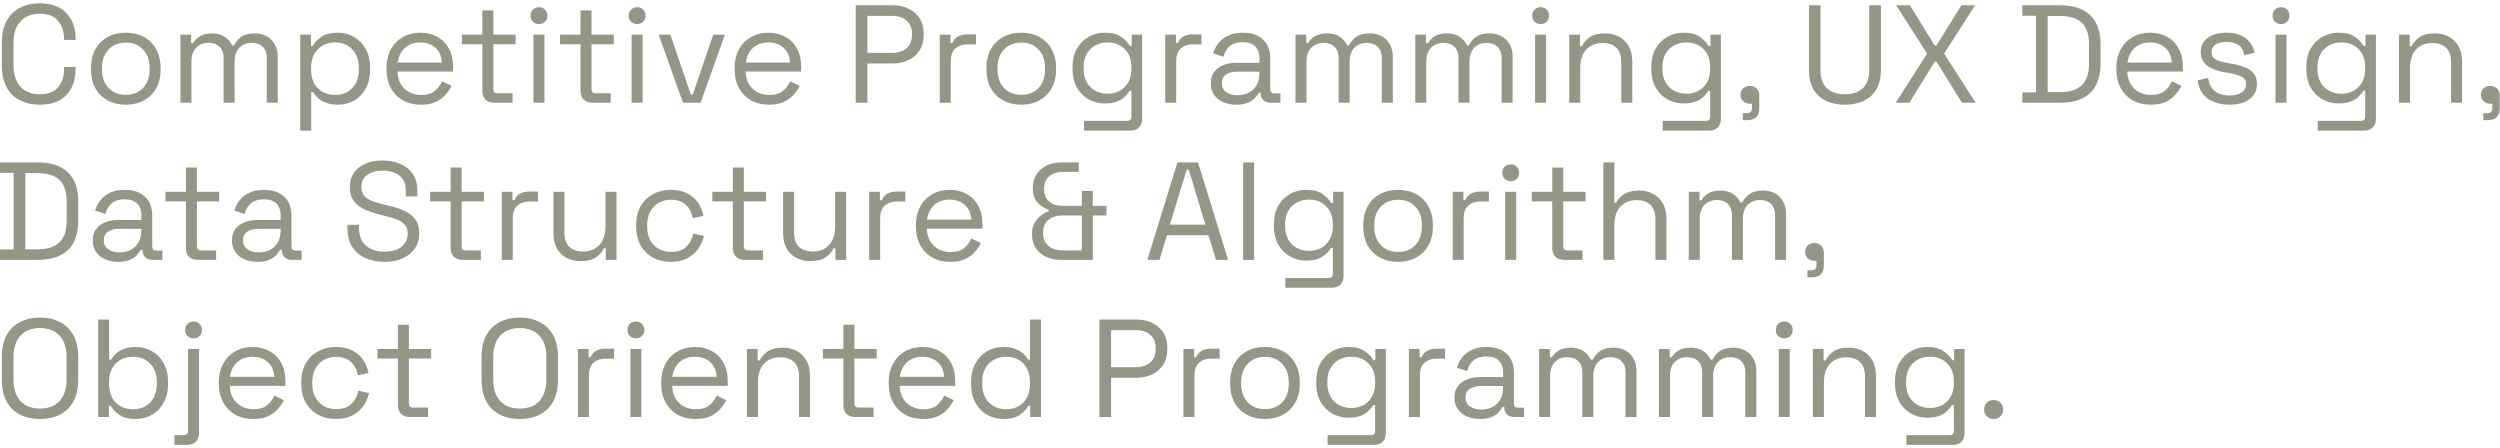 <svg width="525" height="94" viewBox="0 0 525 94" fill="none" xmlns="http://www.w3.org/2000/svg">
<path d="M8.363 21.985C5.926 21.985 3.987 21.283 2.544 19.88C1.101 18.457 0.38 16.39 0.38 13.681V9.002C0.38 6.292 1.101 4.236 2.544 2.832C3.987 1.409 5.926 0.697 8.363 0.697C10.78 0.697 12.632 1.37 13.919 2.715C15.225 4.06 15.878 5.902 15.878 8.242V8.388H13.451V8.154C13.451 6.614 13.032 5.356 12.194 4.382C11.375 3.388 10.098 2.89 8.363 2.89C6.628 2.89 5.273 3.426 4.299 4.499C3.324 5.551 2.836 7.033 2.836 8.943V13.739C2.836 15.649 3.324 17.141 4.299 18.213C5.273 19.266 6.628 19.792 8.363 19.792C10.098 19.792 11.375 19.305 12.194 18.33C13.032 17.336 13.451 16.069 13.451 14.529V14.061H15.878V14.441C15.878 16.78 15.225 18.622 13.919 19.968C12.632 21.313 10.78 21.985 8.363 21.985Z" fill="#949686"/>
<path d="M26.423 21.985C24.98 21.985 23.703 21.683 22.592 21.079C21.5 20.474 20.643 19.626 20.019 18.535C19.415 17.424 19.112 16.117 19.112 14.616V14.236C19.112 12.755 19.415 11.458 20.019 10.347C20.643 9.236 21.5 8.378 22.592 7.774C23.703 7.169 24.98 6.867 26.423 6.867C27.865 6.867 29.133 7.169 30.224 7.774C31.335 8.378 32.193 9.236 32.797 10.347C33.421 11.458 33.733 12.755 33.733 14.236V14.616C33.733 16.117 33.421 17.424 32.797 18.535C32.193 19.626 31.335 20.474 30.224 21.079C29.133 21.683 27.865 21.985 26.423 21.985ZM26.423 19.909C27.943 19.909 29.152 19.431 30.049 18.476C30.965 17.502 31.423 16.195 31.423 14.558V14.295C31.423 12.657 30.965 11.361 30.049 10.405C29.152 9.431 27.943 8.943 26.423 8.943C24.922 8.943 23.713 9.431 22.797 10.405C21.881 11.361 21.422 12.657 21.422 14.295V14.558C21.422 16.195 21.881 17.502 22.797 18.476C23.713 19.431 24.922 19.909 26.423 19.909Z" fill="#949686"/>
<path d="M37.89 21.576V7.277H40.142V9.06H40.551C40.824 8.554 41.273 8.086 41.896 7.657C42.52 7.228 43.398 7.013 44.528 7.013C45.639 7.013 46.536 7.257 47.218 7.745C47.92 8.232 48.427 8.826 48.739 9.528H49.148C49.48 8.826 49.977 8.232 50.64 7.745C51.322 7.257 52.267 7.013 53.476 7.013C54.431 7.013 55.27 7.208 55.991 7.598C56.712 7.988 57.278 8.554 57.687 9.294C58.116 10.016 58.33 10.883 58.33 11.897V21.576H56.02V12.101C56.02 11.146 55.737 10.396 55.172 9.85C54.626 9.285 53.856 9.002 52.862 9.002C51.809 9.002 50.942 9.343 50.26 10.025C49.597 10.708 49.265 11.692 49.265 12.979V21.576H46.955V12.101C46.955 11.146 46.673 10.396 46.107 9.85C45.561 9.285 44.791 9.002 43.797 9.002C42.745 9.002 41.877 9.343 41.195 10.025C40.532 10.708 40.2 11.692 40.2 12.979V21.576H37.89Z" fill="#949686"/>
<path d="M63.048 27.424V7.277H65.3V9.645H65.709C66.08 8.924 66.674 8.281 67.493 7.715C68.331 7.15 69.491 6.867 70.973 6.867C72.201 6.867 73.322 7.169 74.336 7.774C75.369 8.359 76.188 9.197 76.792 10.289C77.416 11.38 77.728 12.696 77.728 14.236V14.616C77.728 16.137 77.426 17.453 76.821 18.564C76.217 19.675 75.398 20.523 74.365 21.108C73.351 21.693 72.221 21.985 70.973 21.985C69.979 21.985 69.131 21.849 68.429 21.576C67.747 21.322 67.191 20.991 66.762 20.582C66.333 20.172 66.002 19.753 65.768 19.324H65.359V27.424H63.048ZM70.359 19.938C71.84 19.938 73.039 19.47 73.956 18.535C74.891 17.579 75.359 16.254 75.359 14.558V14.295C75.359 12.599 74.891 11.283 73.956 10.347C73.039 9.392 71.84 8.914 70.359 8.914C68.897 8.914 67.688 9.392 66.733 10.347C65.797 11.283 65.329 12.599 65.329 14.295V14.558C65.329 16.254 65.797 17.579 66.733 18.535C67.688 19.47 68.897 19.938 70.359 19.938Z" fill="#949686"/>
<path d="M88.417 21.985C86.975 21.985 85.707 21.683 84.616 21.079C83.524 20.455 82.676 19.587 82.072 18.476C81.467 17.365 81.165 16.078 81.165 14.616V14.265C81.165 12.784 81.467 11.487 82.072 10.376C82.676 9.265 83.514 8.407 84.587 7.803C85.659 7.179 86.887 6.867 88.271 6.867C89.616 6.867 90.805 7.16 91.838 7.745C92.872 8.31 93.681 9.129 94.266 10.201C94.85 11.273 95.143 12.53 95.143 13.973V15.026H83.475C83.534 16.566 84.031 17.774 84.967 18.652C85.902 19.509 87.072 19.938 88.476 19.938C89.704 19.938 90.649 19.656 91.312 19.09C91.975 18.525 92.482 17.852 92.833 17.073L94.821 18.038C94.529 18.642 94.119 19.246 93.593 19.851C93.086 20.455 92.413 20.962 91.575 21.371C90.757 21.78 89.704 21.985 88.417 21.985ZM83.505 13.125H92.803C92.725 11.799 92.267 10.766 91.429 10.025C90.61 9.285 89.558 8.914 88.271 8.914C86.965 8.914 85.893 9.285 85.054 10.025C84.216 10.766 83.7 11.799 83.505 13.125Z" fill="#949686"/>
<path d="M103.836 21.576C103.017 21.576 102.384 21.352 101.935 20.903C101.506 20.455 101.292 19.841 101.292 19.061V9.294H96.993V7.277H101.292V2.189H103.602V7.277H108.281V9.294H103.602V18.71C103.602 19.295 103.885 19.587 104.45 19.587H107.637V21.576H103.836Z" fill="#949686"/>
<path d="M112.023 21.576V7.277H114.333V21.576H112.023ZM113.192 5.054C112.685 5.054 112.256 4.889 111.906 4.557C111.574 4.226 111.408 3.807 111.408 3.3C111.408 2.773 111.574 2.345 111.906 2.013C112.256 1.682 112.685 1.516 113.192 1.516C113.699 1.516 114.118 1.682 114.45 2.013C114.781 2.345 114.947 2.773 114.947 3.3C114.947 3.807 114.781 4.226 114.45 4.557C114.118 4.889 113.699 5.054 113.192 5.054Z" fill="#949686"/>
<path d="M124.454 21.576C123.635 21.576 123.001 21.352 122.553 20.903C122.124 20.455 121.91 19.841 121.91 19.061V9.294H117.611V7.277H121.91V2.189H124.22V7.277H128.898V9.294H124.22V18.71C124.22 19.295 124.502 19.587 125.068 19.587H128.255V21.576H124.454Z" fill="#949686"/>
<path d="M132.64 21.576V7.277H134.95V21.576H132.64ZM133.81 5.054C133.303 5.054 132.874 4.889 132.523 4.557C132.192 4.226 132.026 3.807 132.026 3.3C132.026 2.773 132.192 2.345 132.523 2.013C132.874 1.682 133.303 1.516 133.81 1.516C134.317 1.516 134.736 1.682 135.067 2.013C135.399 2.345 135.564 2.773 135.564 3.3C135.564 3.807 135.399 4.226 135.067 4.557C134.736 4.889 134.317 5.054 133.81 5.054Z" fill="#949686"/>
<path d="M143.434 21.576L138.316 7.277H140.773L145.071 19.851H145.481L149.779 7.277H152.236L147.118 21.576H143.434Z" fill="#949686"/>
<path d="M161.521 21.985C160.079 21.985 158.812 21.683 157.72 21.079C156.628 20.455 155.78 19.587 155.176 18.476C154.572 17.365 154.269 16.078 154.269 14.616V14.265C154.269 12.784 154.572 11.487 155.176 10.376C155.78 9.265 156.618 8.407 157.691 7.803C158.763 7.179 159.991 6.867 161.375 6.867C162.72 6.867 163.909 7.16 164.943 7.745C165.976 8.31 166.785 9.129 167.37 10.201C167.954 11.273 168.247 12.53 168.247 13.973V15.026H156.579C156.638 16.566 157.135 17.774 158.071 18.652C159.007 19.509 160.176 19.938 161.58 19.938C162.808 19.938 163.753 19.656 164.416 19.09C165.079 18.525 165.586 17.852 165.937 17.073L167.925 18.038C167.633 18.642 167.223 19.246 166.697 19.851C166.19 20.455 165.518 20.962 164.679 21.371C163.861 21.78 162.808 21.985 161.521 21.985ZM156.609 13.125H165.908C165.83 11.799 165.371 10.766 164.533 10.025C163.714 9.285 162.662 8.914 161.375 8.914C160.069 8.914 158.997 9.285 158.159 10.025C157.32 10.766 156.804 11.799 156.609 13.125Z" fill="#949686"/>
<path d="M179.699 21.576V1.107H187.536C188.764 1.107 189.856 1.35 190.811 1.838C191.785 2.306 192.555 2.978 193.121 3.855C193.686 4.733 193.969 5.795 193.969 7.043V7.423C193.969 8.651 193.676 9.713 193.092 10.61C192.526 11.487 191.756 12.16 190.781 12.628C189.807 13.096 188.725 13.33 187.536 13.33H182.155V21.576H179.699ZM182.155 11.107H187.272C188.579 11.107 189.612 10.786 190.372 10.142C191.132 9.48 191.513 8.554 191.513 7.364V7.072C191.513 5.883 191.132 4.967 190.372 4.323C189.631 3.66 188.598 3.329 187.272 3.329H182.155V11.107Z" fill="#949686"/>
<path d="M197.349 21.576V7.277H199.6V9.031H200.01C200.263 8.407 200.653 7.949 201.179 7.657C201.706 7.364 202.398 7.218 203.256 7.218H204.952V9.324H203.109C202.076 9.324 201.238 9.616 200.595 10.201C199.971 10.766 199.659 11.653 199.659 12.862V21.576H197.349Z" fill="#949686"/>
<path d="M214.466 21.985C213.024 21.985 211.747 21.683 210.635 21.079C209.544 20.474 208.686 19.626 208.062 18.535C207.458 17.424 207.156 16.117 207.156 14.616V14.236C207.156 12.755 207.458 11.458 208.062 10.347C208.686 9.236 209.544 8.378 210.635 7.774C211.747 7.169 213.024 6.867 214.466 6.867C215.909 6.867 217.176 7.169 218.268 7.774C219.379 8.378 220.236 9.236 220.841 10.347C221.465 11.458 221.777 12.755 221.777 14.236V14.616C221.777 16.117 221.465 17.424 220.841 18.535C220.236 19.626 219.379 20.474 218.268 21.079C217.176 21.683 215.909 21.985 214.466 21.985ZM214.466 19.909C215.987 19.909 217.195 19.431 218.092 18.476C219.008 17.502 219.466 16.195 219.466 14.558V14.295C219.466 12.657 219.008 11.361 218.092 10.405C217.195 9.431 215.987 8.943 214.466 8.943C212.965 8.943 211.756 9.431 210.84 10.405C209.924 11.361 209.466 12.657 209.466 14.295V14.558C209.466 16.195 209.924 17.502 210.84 18.476C211.756 19.431 212.965 19.909 214.466 19.909Z" fill="#949686"/>
<path d="M225.232 14.499V14.09C225.232 12.589 225.534 11.302 226.138 10.23C226.743 9.158 227.561 8.329 228.595 7.745C229.628 7.16 230.758 6.867 231.987 6.867C233.488 6.867 234.638 7.16 235.437 7.745C236.256 8.31 236.86 8.943 237.25 9.645H237.66V7.277H239.853V24.909C239.853 25.689 239.638 26.303 239.209 26.752C238.78 27.2 238.157 27.424 237.338 27.424H227.63V25.377H236.724C237.309 25.377 237.601 25.085 237.601 24.5V19.061H237.192C236.958 19.49 236.626 19.909 236.197 20.318C235.769 20.728 235.213 21.069 234.531 21.342C233.848 21.595 233 21.722 231.987 21.722C230.758 21.722 229.628 21.43 228.595 20.845C227.561 20.26 226.743 19.431 226.138 18.359C225.534 17.267 225.232 15.981 225.232 14.499ZM232.601 19.675C234.082 19.675 235.281 19.207 236.197 18.271C237.133 17.336 237.601 16.049 237.601 14.412V14.178C237.601 12.521 237.133 11.234 236.197 10.318C235.281 9.382 234.082 8.914 232.601 8.914C231.139 8.914 229.93 9.382 228.975 10.318C228.039 11.234 227.571 12.521 227.571 14.178V14.412C227.571 16.049 228.039 17.336 228.975 18.271C229.93 19.207 231.139 19.675 232.601 19.675Z" fill="#949686"/>
<path d="M244.695 21.576V7.277H246.947V9.031H247.356C247.61 8.407 247.999 7.949 248.526 7.657C249.052 7.364 249.744 7.218 250.602 7.218H252.298V9.324H250.456C249.423 9.324 248.584 9.616 247.941 10.201C247.317 10.766 247.005 11.653 247.005 12.862V21.576H244.695Z" fill="#949686"/>
<path d="M259.619 21.985C258.624 21.985 257.718 21.81 256.899 21.459C256.08 21.108 255.437 20.601 254.969 19.938C254.501 19.276 254.267 18.466 254.267 17.511C254.267 16.537 254.501 15.737 254.969 15.113C255.437 14.47 256.08 13.992 256.899 13.681C257.718 13.349 258.634 13.184 259.648 13.184H264.473V12.131C264.473 11.117 264.171 10.318 263.566 9.733C262.981 9.148 262.104 8.856 260.935 8.856C259.784 8.856 258.888 9.138 258.244 9.704C257.601 10.249 257.162 10.99 256.928 11.926L254.765 11.224C254.998 10.425 255.369 9.704 255.876 9.06C256.383 8.398 257.055 7.871 257.893 7.481C258.751 7.072 259.775 6.867 260.964 6.867C262.796 6.867 264.219 7.345 265.233 8.3C266.247 9.236 266.754 10.562 266.754 12.277V18.739C266.754 19.324 267.027 19.617 267.572 19.617H268.888V21.576H266.871C266.227 21.576 265.711 21.4 265.321 21.049C264.931 20.679 264.736 20.192 264.736 19.587V19.441H264.385C264.171 19.812 263.878 20.201 263.508 20.611C263.157 21.001 262.67 21.322 262.046 21.576C261.422 21.849 260.613 21.985 259.619 21.985ZM259.882 19.997C261.246 19.997 262.348 19.597 263.186 18.798C264.044 17.979 264.473 16.839 264.473 15.377V15.055H259.736C258.819 15.055 258.059 15.26 257.455 15.669C256.87 16.059 256.578 16.654 256.578 17.453C256.578 18.252 256.88 18.876 257.484 19.324C258.108 19.773 258.907 19.997 259.882 19.997Z" fill="#949686"/>
<path d="M272.052 21.576V7.277H274.304V9.06H274.713C274.986 8.554 275.434 8.086 276.058 7.657C276.682 7.228 277.559 7.013 278.69 7.013C279.801 7.013 280.698 7.257 281.38 7.745C282.082 8.232 282.589 8.826 282.901 9.528H283.31C283.641 8.826 284.139 8.232 284.801 7.745C285.484 7.257 286.429 7.013 287.638 7.013C288.593 7.013 289.431 7.208 290.153 7.598C290.874 7.988 291.439 8.554 291.849 9.294C292.278 10.016 292.492 10.883 292.492 11.897V21.576H290.182V12.101C290.182 11.146 289.899 10.396 289.334 9.85C288.788 9.285 288.018 9.002 287.024 9.002C285.971 9.002 285.104 9.343 284.421 10.025C283.758 10.708 283.427 11.692 283.427 12.979V21.576H281.117V12.101C281.117 11.146 280.834 10.396 280.269 9.85C279.723 9.285 278.953 9.002 277.959 9.002C276.906 9.002 276.039 9.343 275.356 10.025C274.694 10.708 274.362 11.692 274.362 12.979V21.576H272.052Z" fill="#949686"/>
<path d="M297.21 21.576V7.277H299.462V9.06H299.871C300.144 8.554 300.592 8.086 301.216 7.657C301.84 7.228 302.717 7.013 303.848 7.013C304.959 7.013 305.856 7.257 306.538 7.745C307.24 8.232 307.747 8.826 308.059 9.528H308.468C308.8 8.826 309.297 8.232 309.96 7.745C310.642 7.257 311.587 7.013 312.796 7.013C313.751 7.013 314.589 7.208 315.311 7.598C316.032 7.988 316.597 8.554 317.007 9.294C317.436 10.016 317.65 10.883 317.65 11.897V21.576H315.34V12.101C315.34 11.146 315.057 10.396 314.492 9.85C313.946 9.285 313.176 9.002 312.182 9.002C311.129 9.002 310.262 9.343 309.579 10.025C308.917 10.708 308.585 11.692 308.585 12.979V21.576H306.275V12.101C306.275 11.146 305.992 10.396 305.427 9.85C304.881 9.285 304.111 9.002 303.117 9.002C302.064 9.002 301.197 9.343 300.514 10.025C299.852 10.708 299.52 11.692 299.52 12.979V21.576H297.21Z" fill="#949686"/>
<path d="M322.368 21.576V7.277H324.678V21.576H322.368ZM323.538 5.054C323.031 5.054 322.602 4.889 322.251 4.557C321.92 4.226 321.754 3.807 321.754 3.3C321.754 2.773 321.92 2.345 322.251 2.013C322.602 1.682 323.031 1.516 323.538 1.516C324.045 1.516 324.464 1.682 324.795 2.013C325.127 2.345 325.292 2.773 325.292 3.3C325.292 3.807 325.127 4.226 324.795 4.557C324.464 4.889 324.045 5.054 323.538 5.054Z" fill="#949686"/>
<path d="M329.536 21.576V7.277H331.788V9.704H332.197C332.509 9.021 333.035 8.407 333.776 7.861C334.536 7.296 335.647 7.013 337.109 7.013C338.182 7.013 339.137 7.238 339.975 7.686C340.833 8.134 341.515 8.797 342.022 9.674C342.529 10.552 342.782 11.634 342.782 12.92V21.576H340.472V13.096C340.472 11.673 340.112 10.639 339.39 9.996C338.689 9.353 337.733 9.031 336.525 9.031C335.141 9.031 334.01 9.48 333.133 10.376C332.275 11.273 331.846 12.608 331.846 14.382V21.576H329.536Z" fill="#949686"/>
<path d="M346.767 14.499V14.09C346.767 12.589 347.07 11.302 347.674 10.23C348.278 9.158 349.097 8.329 350.13 7.745C351.163 7.16 352.294 6.867 353.522 6.867C355.023 6.867 356.174 7.16 356.973 7.745C357.792 8.31 358.396 8.943 358.786 9.645H359.195V7.277H361.388V24.909C361.388 25.689 361.174 26.303 360.745 26.752C360.316 27.2 359.692 27.424 358.874 27.424H349.165V25.377H358.259C358.844 25.377 359.137 25.085 359.137 24.5V19.061H358.727C358.493 19.49 358.162 19.909 357.733 20.318C357.304 20.728 356.749 21.069 356.066 21.342C355.384 21.595 354.536 21.722 353.522 21.722C352.294 21.722 351.163 21.43 350.13 20.845C349.097 20.26 348.278 19.431 347.674 18.359C347.07 17.267 346.767 15.981 346.767 14.499ZM354.136 19.675C355.618 19.675 356.817 19.207 357.733 18.271C358.669 17.336 359.137 16.049 359.137 14.412V14.178C359.137 12.521 358.669 11.234 357.733 10.318C356.817 9.382 355.618 8.914 354.136 8.914C352.674 8.914 351.466 9.382 350.51 10.318C349.575 11.234 349.107 12.521 349.107 14.178V14.412C349.107 16.049 349.575 17.336 350.51 18.271C351.466 19.207 352.674 19.675 354.136 19.675Z" fill="#949686"/>
<path d="M365.997 25.231V23.769H366.845C367.547 23.769 367.898 23.418 367.898 22.716V21.78H367.488C366.923 21.78 366.445 21.605 366.055 21.254C365.685 20.903 365.5 20.465 365.5 19.938C365.5 19.373 365.685 18.915 366.055 18.564C366.445 18.213 366.923 18.038 367.488 18.038C368.053 18.038 368.521 18.223 368.892 18.593C369.262 18.964 369.447 19.431 369.447 19.997V22.716C369.447 24.393 368.609 25.231 366.933 25.231H365.997Z" fill="#949686"/>
<path d="M387.42 21.985C385.899 21.985 384.573 21.712 383.443 21.166C382.312 20.621 381.435 19.812 380.811 18.739C380.187 17.648 379.875 16.312 379.875 14.733V1.107H382.302V14.762C382.302 16.439 382.751 17.696 383.647 18.535C384.544 19.373 385.802 19.792 387.42 19.792C389.038 19.792 390.295 19.373 391.192 18.535C392.088 17.696 392.537 16.439 392.537 14.762V1.107H394.993V14.733C394.993 16.312 394.681 17.648 394.057 18.739C393.434 19.812 392.547 20.621 391.396 21.166C390.266 21.712 388.94 21.985 387.42 21.985Z" fill="#949686"/>
<path d="M398.093 21.576L404.702 11.254L398.181 1.107H401.076L406.281 9.557H406.661L411.895 1.107H414.761L408.269 11.254L414.878 21.576H412.012L406.661 12.95H406.281L400.959 21.576H398.093Z" fill="#949686"/>
<path d="M424.689 21.576V19.383H427.555V3.3H424.689V1.107H432.672C435.363 1.107 437.439 1.789 438.901 3.154C440.382 4.518 441.123 6.614 441.123 9.441V13.242C441.123 16.088 440.382 18.194 438.901 19.558C437.439 20.903 435.363 21.576 432.672 21.576H424.689ZM430.011 19.353H432.672C434.661 19.353 436.162 18.866 437.176 17.891C438.189 16.917 438.696 15.406 438.696 13.359V9.353C438.696 7.267 438.189 5.746 437.176 4.791C436.162 3.836 434.661 3.358 432.672 3.358H430.011V19.353Z" fill="#949686"/>
<path d="M451.682 21.985C450.239 21.985 448.972 21.683 447.881 21.079C446.789 20.455 445.941 19.587 445.337 18.476C444.732 17.365 444.43 16.078 444.43 14.616V14.265C444.43 12.784 444.732 11.487 445.337 10.376C445.941 9.265 446.779 8.407 447.851 7.803C448.924 7.179 450.152 6.867 451.536 6.867C452.881 6.867 454.07 7.16 455.103 7.745C456.136 8.31 456.945 9.129 457.53 10.201C458.115 11.273 458.408 12.53 458.408 13.973V15.026H446.74C446.799 16.566 447.296 17.774 448.231 18.652C449.167 19.509 450.337 19.938 451.74 19.938C452.969 19.938 453.914 19.656 454.577 19.09C455.24 18.525 455.747 17.852 456.097 17.073L458.086 18.038C457.793 18.642 457.384 19.246 456.858 19.851C456.351 20.455 455.678 20.962 454.84 21.371C454.021 21.78 452.969 21.985 451.682 21.985ZM446.769 13.125H456.068C455.99 11.799 455.532 10.766 454.694 10.025C453.875 9.285 452.822 8.914 451.536 8.914C450.23 8.914 449.157 9.285 448.319 10.025C447.481 10.766 446.964 11.799 446.769 13.125Z" fill="#949686"/>
<path d="M468.198 21.985C466.424 21.985 464.923 21.576 463.694 20.757C462.486 19.938 461.755 18.642 461.501 16.868L463.694 16.371C463.85 17.306 464.143 18.047 464.572 18.593C465.001 19.119 465.527 19.5 466.151 19.734C466.794 19.948 467.476 20.055 468.198 20.055C469.27 20.055 470.118 19.841 470.742 19.412C471.365 18.983 471.677 18.408 471.677 17.687C471.677 16.946 471.375 16.429 470.771 16.137C470.186 15.825 469.377 15.572 468.344 15.377L467.145 15.172C466.229 15.016 465.39 14.772 464.63 14.441C463.87 14.109 463.265 13.661 462.817 13.096C462.369 12.53 462.145 11.819 462.145 10.961C462.145 9.674 462.642 8.67 463.636 7.949C464.63 7.228 465.946 6.867 467.583 6.867C469.202 6.867 470.508 7.238 471.502 7.978C472.516 8.7 473.169 9.723 473.461 11.049L471.297 11.604C471.122 10.571 470.703 9.85 470.04 9.441C469.377 9.012 468.558 8.797 467.583 8.797C466.609 8.797 465.839 8.982 465.273 9.353C464.708 9.704 464.425 10.23 464.425 10.932C464.425 11.614 464.689 12.121 465.215 12.452C465.761 12.764 466.482 12.998 467.379 13.154L468.578 13.359C469.591 13.534 470.498 13.778 471.297 14.09C472.116 14.382 472.759 14.811 473.227 15.377C473.715 15.942 473.958 16.683 473.958 17.599C473.958 19.003 473.432 20.084 472.379 20.845C471.346 21.605 469.952 21.985 468.198 21.985Z" fill="#949686"/>
<path d="M477.857 21.576V7.277H480.167V21.576H477.857ZM479.027 5.054C478.52 5.054 478.091 4.889 477.74 4.557C477.409 4.226 477.243 3.807 477.243 3.3C477.243 2.773 477.409 2.345 477.74 2.013C478.091 1.682 478.52 1.516 479.027 1.516C479.534 1.516 479.953 1.682 480.284 2.013C480.616 2.345 480.782 2.773 480.782 3.3C480.782 3.807 480.616 4.226 480.284 4.557C479.953 4.889 479.534 5.054 479.027 5.054Z" fill="#949686"/>
<path d="M484.323 14.499V14.09C484.323 12.589 484.625 11.302 485.23 10.23C485.834 9.158 486.653 8.329 487.686 7.745C488.719 7.16 489.85 6.867 491.078 6.867C492.579 6.867 493.729 7.16 494.529 7.745C495.347 8.31 495.952 8.943 496.342 9.645H496.751V7.277H498.944V24.909C498.944 25.689 498.73 26.303 498.301 26.752C497.872 27.2 497.248 27.424 496.429 27.424H486.721V25.377H495.815C496.4 25.377 496.692 25.085 496.692 24.5V19.061H496.283C496.049 19.49 495.718 19.909 495.289 20.318C494.86 20.728 494.304 21.069 493.622 21.342C492.94 21.595 492.092 21.722 491.078 21.722C489.85 21.722 488.719 21.43 487.686 20.845C486.653 20.26 485.834 19.431 485.23 18.359C484.625 17.267 484.323 15.981 484.323 14.499ZM491.692 19.675C493.174 19.675 494.373 19.207 495.289 18.271C496.225 17.336 496.692 16.049 496.692 14.412V14.178C496.692 12.521 496.225 11.234 495.289 10.318C494.373 9.382 493.174 8.914 491.692 8.914C490.23 8.914 489.021 9.382 488.066 10.318C487.13 11.234 486.663 12.521 486.663 14.178V14.412C486.663 16.049 487.13 17.336 488.066 18.271C489.021 19.207 490.23 19.675 491.692 19.675Z" fill="#949686"/>
<path d="M503.786 21.576V7.277H506.038V9.704H506.447C506.759 9.021 507.286 8.407 508.027 7.861C508.787 7.296 509.898 7.013 511.36 7.013C512.432 7.013 513.388 7.238 514.226 7.686C515.084 8.134 515.766 8.797 516.273 9.674C516.78 10.552 517.033 11.634 517.033 12.92V21.576H514.723V13.096C514.723 11.673 514.362 10.639 513.641 9.996C512.939 9.353 511.984 9.031 510.775 9.031C509.391 9.031 508.26 9.48 507.383 10.376C506.525 11.273 506.097 12.608 506.097 14.382V21.576H503.786Z" fill="#949686"/>
<path d="M521.486 25.231V23.769H522.334C523.036 23.769 523.387 23.418 523.387 22.716V21.78H522.977C522.412 21.78 521.934 21.605 521.544 21.254C521.174 20.903 520.989 20.465 520.989 19.938C520.989 19.373 521.174 18.915 521.544 18.564C521.934 18.213 522.412 18.038 522.977 18.038C523.543 18.038 524.01 18.223 524.381 18.593C524.751 18.964 524.936 19.431 524.936 19.997V22.716C524.936 24.393 524.098 25.231 522.422 25.231H521.486Z" fill="#949686"/>
<path d="M0 54.576V52.383H2.866V36.3H0V34.107H7.983C10.673 34.107 12.749 34.789 14.211 36.154C15.693 37.518 16.434 39.614 16.434 42.441V46.242C16.434 49.088 15.693 51.194 14.211 52.558C12.749 53.903 10.673 54.576 7.983 54.576H0ZM5.322 52.353H7.983C9.971 52.353 11.473 51.866 12.486 50.891C13.5 49.917 14.007 48.406 14.007 46.359V42.353C14.007 40.267 13.5 38.746 12.486 37.791C11.473 36.836 9.971 36.358 7.983 36.358H5.322V52.353Z" fill="#949686"/>
<path d="M24.829 54.985C23.834 54.985 22.928 54.81 22.109 54.459C21.29 54.108 20.647 53.601 20.179 52.938C19.711 52.276 19.477 51.466 19.477 50.511C19.477 49.536 19.711 48.737 20.179 48.113C20.647 47.47 21.29 46.992 22.109 46.681C22.928 46.349 23.844 46.184 24.858 46.184H29.683V45.131C29.683 44.117 29.381 43.318 28.776 42.733C28.192 42.148 27.314 41.856 26.145 41.856C24.994 41.856 24.098 42.138 23.454 42.704C22.811 43.249 22.372 43.99 22.138 44.926L19.975 44.224C20.209 43.425 20.579 42.704 21.086 42.06C21.593 41.398 22.265 40.871 23.103 40.481C23.961 40.072 24.985 39.867 26.174 39.867C28.006 39.867 29.429 40.345 30.443 41.3C31.457 42.236 31.964 43.562 31.964 45.277V51.739C31.964 52.324 32.237 52.617 32.782 52.617H34.098V54.576H32.081C31.437 54.576 30.921 54.4 30.531 54.05C30.141 53.679 29.946 53.192 29.946 52.587V52.441H29.595C29.381 52.812 29.088 53.202 28.718 53.611C28.367 54.001 27.88 54.322 27.256 54.576C26.632 54.849 25.823 54.985 24.829 54.985ZM25.092 52.997C26.456 52.997 27.558 52.597 28.396 51.798C29.254 50.979 29.683 49.839 29.683 48.377V48.055H24.946C24.029 48.055 23.269 48.26 22.665 48.669C22.08 49.059 21.788 49.654 21.788 50.453C21.788 51.252 22.09 51.876 22.694 52.324C23.318 52.773 24.117 52.997 25.092 52.997Z" fill="#949686"/>
<path d="M41.583 54.576C40.764 54.576 40.131 54.352 39.682 53.903C39.254 53.455 39.039 52.841 39.039 52.061V42.294H34.741V40.277H39.039V35.189H41.349V40.277H46.028V42.294H41.349V51.71C41.349 52.295 41.632 52.587 42.197 52.587H45.385V54.576H41.583Z" fill="#949686"/>
<path d="M54.07 54.985C53.076 54.985 52.17 54.81 51.351 54.459C50.532 54.108 49.889 53.601 49.421 52.938C48.953 52.276 48.719 51.466 48.719 50.511C48.719 49.536 48.953 48.737 49.421 48.113C49.889 47.47 50.532 46.992 51.351 46.681C52.17 46.349 53.086 46.184 54.1 46.184H58.925V45.131C58.925 44.117 58.622 43.318 58.018 42.733C57.433 42.148 56.556 41.856 55.386 41.856C54.236 41.856 53.339 42.138 52.696 42.704C52.053 43.249 51.614 43.99 51.38 44.926L49.216 44.224C49.45 43.425 49.821 42.704 50.327 42.06C50.834 41.398 51.507 40.871 52.345 40.481C53.203 40.072 54.226 39.867 55.416 39.867C57.248 39.867 58.671 40.345 59.685 41.3C60.699 42.236 61.205 43.562 61.205 45.277V51.739C61.205 52.324 61.478 52.617 62.024 52.617H63.34V54.576H61.322C60.679 54.576 60.162 54.4 59.773 54.05C59.383 53.679 59.188 53.192 59.188 52.587V52.441H58.837C58.622 52.812 58.33 53.202 57.959 53.611C57.609 54.001 57.121 54.322 56.497 54.576C55.874 54.849 55.065 54.985 54.07 54.985ZM54.334 52.997C55.698 52.997 56.8 52.597 57.638 51.798C58.496 50.979 58.925 49.839 58.925 48.377V48.055H54.187C53.271 48.055 52.511 48.26 51.907 48.669C51.322 49.059 51.029 49.654 51.029 50.453C51.029 51.252 51.331 51.876 51.936 52.324C52.559 52.773 53.359 52.997 54.334 52.997Z" fill="#949686"/>
<path d="M80.711 54.985C79.23 54.985 77.904 54.722 76.734 54.196C75.565 53.669 74.639 52.88 73.956 51.827C73.293 50.755 72.962 49.419 72.962 47.821V47.207H75.389V47.821C75.389 49.517 75.886 50.784 76.88 51.622C77.875 52.441 79.151 52.851 80.711 52.851C82.31 52.851 83.528 52.49 84.366 51.769C85.205 51.047 85.624 50.141 85.624 49.049C85.624 48.289 85.429 47.684 85.039 47.236C84.668 46.788 84.142 46.427 83.46 46.154C82.778 45.862 81.978 45.608 81.062 45.394L79.541 45.014C78.352 44.702 77.3 44.322 76.383 43.873C75.467 43.425 74.746 42.84 74.219 42.119C73.713 41.378 73.459 40.433 73.459 39.282C73.459 38.132 73.742 37.138 74.307 36.3C74.892 35.462 75.701 34.818 76.734 34.37C77.787 33.922 78.996 33.697 80.36 33.697C81.744 33.697 82.982 33.941 84.074 34.428C85.185 34.896 86.053 35.598 86.676 36.534C87.32 37.45 87.641 38.61 87.641 40.014V41.242H85.214V40.014C85.214 39.019 85 38.22 84.571 37.616C84.162 37.011 83.587 36.563 82.846 36.27C82.124 35.978 81.296 35.832 80.36 35.832C79.015 35.832 77.933 36.134 77.114 36.738C76.296 37.323 75.886 38.161 75.886 39.253C75.886 39.974 76.062 40.559 76.413 41.008C76.763 41.456 77.261 41.826 77.904 42.119C78.547 42.392 79.317 42.636 80.214 42.85L81.735 43.23C82.924 43.483 83.986 43.834 84.922 44.283C85.877 44.712 86.637 45.306 87.203 46.066C87.768 46.807 88.051 47.782 88.051 48.991C88.051 50.199 87.749 51.252 87.144 52.149C86.54 53.045 85.682 53.747 84.571 54.254C83.479 54.742 82.193 54.985 80.711 54.985Z" fill="#949686"/>
<path d="M97.182 54.576C96.364 54.576 95.73 54.352 95.282 53.903C94.853 53.455 94.638 52.841 94.638 52.061V42.294H90.34V40.277H94.638V35.189H96.948V40.277H101.627V42.294H96.948V51.71C96.948 52.295 97.231 52.587 97.796 52.587H100.984V54.576H97.182Z" fill="#949686"/>
<path d="M105.369 54.576V40.277H107.62V42.031H108.03C108.283 41.407 108.673 40.949 109.2 40.657C109.726 40.364 110.418 40.218 111.276 40.218H112.972V42.324H111.13C110.096 42.324 109.258 42.616 108.615 43.201C107.991 43.766 107.679 44.653 107.679 45.862V54.576H105.369Z" fill="#949686"/>
<path d="M121.86 54.839C120.827 54.839 119.871 54.615 118.994 54.166C118.136 53.718 117.454 53.055 116.947 52.178C116.46 51.281 116.216 50.199 116.216 48.932V40.277H118.526V48.757C118.526 50.18 118.877 51.213 119.579 51.856C120.3 52.5 121.265 52.821 122.474 52.821C123.839 52.821 124.959 52.373 125.837 51.476C126.714 50.58 127.153 49.244 127.153 47.47V40.277H129.463V54.576H127.211V52.149H126.802C126.49 52.831 125.954 53.455 125.193 54.02C124.433 54.566 123.322 54.839 121.86 54.839Z" fill="#949686"/>
<path d="M140.876 54.985C139.492 54.985 138.244 54.693 137.133 54.108C136.041 53.504 135.174 52.646 134.53 51.535C133.907 50.423 133.595 49.108 133.595 47.587V47.265C133.595 45.725 133.907 44.41 134.53 43.318C135.174 42.207 136.041 41.359 137.133 40.774C138.244 40.169 139.492 39.867 140.876 39.867C142.24 39.867 143.4 40.121 144.356 40.627C145.33 41.134 146.091 41.807 146.636 42.645C147.202 43.483 147.562 44.38 147.718 45.335L145.467 45.803C145.369 45.102 145.135 44.458 144.765 43.873C144.414 43.288 143.917 42.821 143.274 42.47C142.63 42.119 141.841 41.943 140.905 41.943C139.95 41.943 139.092 42.158 138.332 42.587C137.591 43.016 136.996 43.63 136.548 44.429C136.119 45.228 135.905 46.184 135.905 47.295V47.558C135.905 48.669 136.119 49.624 136.548 50.423C136.996 51.223 137.591 51.837 138.332 52.266C139.092 52.695 139.95 52.909 140.905 52.909C142.328 52.909 143.41 52.539 144.151 51.798C144.911 51.057 145.379 50.141 145.554 49.049L147.835 49.546C147.621 50.482 147.231 51.369 146.666 52.207C146.1 53.045 145.33 53.718 144.356 54.225C143.4 54.732 142.24 54.985 140.876 54.985Z" fill="#949686"/>
<path d="M156.437 54.576C155.618 54.576 154.984 54.352 154.536 53.903C154.107 53.455 153.893 52.841 153.893 52.061V42.294H149.594V40.277H153.893V35.189H156.203V40.277H160.881V42.294H156.203V51.71C156.203 52.295 156.485 52.587 157.051 52.587H160.238V54.576H156.437Z" fill="#949686"/>
<path d="M170.091 54.839C169.058 54.839 168.103 54.615 167.226 54.166C166.368 53.718 165.686 53.055 165.179 52.178C164.691 51.281 164.448 50.199 164.448 48.932V40.277H166.758V48.757C166.758 50.18 167.109 51.213 167.811 51.856C168.532 52.5 169.497 52.821 170.705 52.821C172.07 52.821 173.191 52.373 174.068 51.476C174.946 50.58 175.384 49.244 175.384 47.47V40.277H177.694V54.576H175.443V52.149H175.033C174.721 52.831 174.185 53.455 173.425 54.02C172.665 54.566 171.553 54.839 170.091 54.839Z" fill="#949686"/>
<path d="M182.528 54.576V40.277H184.78V42.031H185.189C185.442 41.407 185.832 40.949 186.359 40.657C186.885 40.364 187.577 40.218 188.435 40.218H190.131V42.324H188.289C187.255 42.324 186.417 42.616 185.774 43.201C185.15 43.766 184.838 44.653 184.838 45.862V54.576H182.528Z" fill="#949686"/>
<path d="M199.587 54.985C198.144 54.985 196.877 54.683 195.785 54.079C194.694 53.455 193.846 52.587 193.241 51.476C192.637 50.365 192.335 49.078 192.335 47.616V47.265C192.335 45.784 192.637 44.487 193.241 43.376C193.846 42.265 194.684 41.407 195.756 40.803C196.828 40.179 198.057 39.867 199.441 39.867C200.786 39.867 201.975 40.16 203.008 40.745C204.041 41.31 204.85 42.129 205.435 43.201C206.02 44.273 206.312 45.53 206.312 46.973V48.026H194.645C194.704 49.566 195.201 50.774 196.136 51.652C197.072 52.509 198.242 52.938 199.645 52.938C200.874 52.938 201.819 52.656 202.482 52.09C203.145 51.525 203.651 50.852 204.002 50.073L205.991 51.038C205.698 51.642 205.289 52.246 204.763 52.851C204.256 53.455 203.583 53.962 202.745 54.371C201.926 54.781 200.874 54.985 199.587 54.985ZM194.674 46.125H203.973C203.895 44.799 203.437 43.766 202.599 43.025C201.78 42.285 200.727 41.914 199.441 41.914C198.135 41.914 197.062 42.285 196.224 43.025C195.386 43.766 194.869 44.799 194.674 46.125Z" fill="#949686"/>
<path d="M222.736 54.576C221.605 54.576 220.581 54.361 219.665 53.932C218.749 53.504 218.028 52.889 217.501 52.09C216.975 51.291 216.712 50.316 216.712 49.166C216.712 48.308 216.877 47.558 217.209 46.914C217.54 46.271 217.969 45.745 218.495 45.335C219.041 44.907 219.616 44.585 220.221 44.37V44.049C219.324 43.776 218.544 43.279 217.881 42.557C217.219 41.817 216.887 40.813 216.887 39.546C216.887 38.376 217.16 37.382 217.706 36.563C218.252 35.744 218.973 35.13 219.87 34.721C220.767 34.311 221.761 34.107 222.853 34.107H226.537V36.095H223.145C222.053 36.095 221.127 36.397 220.367 37.002C219.626 37.586 219.256 38.483 219.256 39.692C219.256 40.511 219.431 41.183 219.782 41.709C220.153 42.236 220.63 42.626 221.215 42.879C221.8 43.113 222.443 43.23 223.145 43.23H227.18V40.101H229.49V43.23H232.356V45.248H229.49V54.576H222.736ZM223.028 52.587H227.18V45.248H223.028C221.917 45.248 220.971 45.55 220.192 46.154C219.431 46.739 219.051 47.655 219.051 48.903C219.051 50.151 219.441 51.077 220.221 51.681C221.02 52.285 221.956 52.587 223.028 52.587Z" fill="#949686"/>
<path d="M240.943 54.576L247.259 34.107H251.587L257.903 54.576H255.359L253.78 49.4H245.066L243.487 54.576H240.943ZM245.68 47.178H253.137L249.628 35.598H249.218L245.68 47.178Z" fill="#949686"/>
<path d="M261.058 54.576V34.107H263.368V54.576H261.058Z" fill="#949686"/>
<path d="M267.524 47.499V47.09C267.524 45.589 267.826 44.302 268.43 43.23C269.035 42.158 269.853 41.329 270.887 40.745C271.92 40.16 273.05 39.867 274.279 39.867C275.78 39.867 276.93 40.16 277.729 40.745C278.548 41.31 279.152 41.943 279.542 42.645H279.951V40.277H282.145V57.909C282.145 58.689 281.93 59.303 281.501 59.752C281.072 60.2 280.449 60.424 279.63 60.424H269.922V58.377H279.016C279.601 58.377 279.893 58.085 279.893 57.5V52.061H279.484C279.25 52.49 278.918 52.909 278.489 53.318C278.06 53.728 277.505 54.069 276.823 54.342C276.14 54.595 275.292 54.722 274.279 54.722C273.05 54.722 271.92 54.43 270.887 53.845C269.853 53.26 269.035 52.431 268.43 51.359C267.826 50.267 267.524 48.981 267.524 47.499ZM274.893 52.675C276.374 52.675 277.573 52.207 278.489 51.272C279.425 50.336 279.893 49.049 279.893 47.412V47.178C279.893 45.521 279.425 44.234 278.489 43.318C277.573 42.382 276.374 41.914 274.893 41.914C273.431 41.914 272.222 42.382 271.267 43.318C270.331 44.234 269.863 45.521 269.863 47.178V47.412C269.863 49.049 270.331 50.336 271.267 51.272C272.222 52.207 273.431 52.675 274.893 52.675Z" fill="#949686"/>
<path d="M293.596 54.985C292.153 54.985 290.876 54.683 289.765 54.079C288.673 53.474 287.816 52.626 287.192 51.535C286.587 50.423 286.285 49.117 286.285 47.616V47.236C286.285 45.755 286.587 44.458 287.192 43.347C287.816 42.236 288.673 41.378 289.765 40.774C290.876 40.169 292.153 39.867 293.596 39.867C295.038 39.867 296.305 40.169 297.397 40.774C298.508 41.378 299.366 42.236 299.97 43.347C300.594 44.458 300.906 45.755 300.906 47.236V47.616C300.906 49.117 300.594 50.423 299.97 51.535C299.366 52.626 298.508 53.474 297.397 54.079C296.305 54.683 295.038 54.985 293.596 54.985ZM293.596 52.909C295.116 52.909 296.325 52.431 297.222 51.476C298.138 50.502 298.596 49.195 298.596 47.558V47.295C298.596 45.657 298.138 44.361 297.222 43.406C296.325 42.431 295.116 41.943 293.596 41.943C292.095 41.943 290.886 42.431 289.97 43.406C289.053 44.361 288.595 45.657 288.595 47.295V47.558C288.595 49.195 289.053 50.502 289.97 51.476C290.886 52.431 292.095 52.909 293.596 52.909Z" fill="#949686"/>
<path d="M305.063 54.576V40.277H307.315V42.031H307.724C307.978 41.407 308.367 40.949 308.894 40.657C309.42 40.364 310.112 40.218 310.97 40.218H312.666V42.324H310.824C309.791 42.324 308.952 42.616 308.309 43.201C307.685 43.766 307.373 44.653 307.373 45.862V54.576H305.063Z" fill="#949686"/>
<path d="M316.086 54.576V40.277H318.396V54.576H316.086ZM317.256 38.054C316.749 38.054 316.32 37.889 315.969 37.557C315.637 37.226 315.472 36.807 315.472 36.3C315.472 35.773 315.637 35.344 315.969 35.013C316.32 34.682 316.749 34.516 317.256 34.516C317.762 34.516 318.182 34.682 318.513 35.013C318.844 35.344 319.01 35.773 319.01 36.3C319.01 36.807 318.844 37.226 318.513 37.557C318.182 37.889 317.762 38.054 317.256 38.054Z" fill="#949686"/>
<path d="M328.517 54.576C327.698 54.576 327.065 54.352 326.616 53.903C326.187 53.455 325.973 52.841 325.973 52.061V42.294H321.674V40.277H325.973V35.189H328.283V40.277H332.962V42.294H328.283V51.71C328.283 52.295 328.566 52.587 329.131 52.587H332.318V54.576H328.517Z" fill="#949686"/>
<path d="M336.704 54.576V34.107H339.014V42.557H339.423C339.618 42.129 339.91 41.729 340.3 41.359C340.71 40.969 341.226 40.647 341.85 40.394C342.493 40.14 343.302 40.014 344.277 40.014C345.349 40.014 346.305 40.247 347.143 40.715C348.001 41.164 348.683 41.826 349.19 42.704C349.697 43.562 349.95 44.634 349.95 45.92V54.576H347.64V46.096C347.64 44.673 347.279 43.639 346.558 42.996C345.856 42.353 344.901 42.031 343.692 42.031C342.308 42.031 341.178 42.48 340.3 43.376C339.443 44.273 339.014 45.608 339.014 47.382V54.576H336.704Z" fill="#949686"/>
<path d="M354.637 54.576V40.277H356.889V42.06H357.298C357.571 41.553 358.019 41.086 358.643 40.657C359.267 40.228 360.144 40.014 361.275 40.014C362.386 40.014 363.283 40.257 363.965 40.745C364.667 41.232 365.174 41.826 365.486 42.528H365.895C366.226 41.826 366.723 41.232 367.386 40.745C368.069 40.257 369.014 40.014 370.223 40.014C371.178 40.014 372.016 40.208 372.737 40.598C373.459 40.988 374.024 41.553 374.434 42.294C374.862 43.016 375.077 43.883 375.077 44.897V54.576H372.767V45.102C372.767 44.146 372.484 43.396 371.919 42.85C371.373 42.285 370.603 42.002 369.609 42.002C368.556 42.002 367.688 42.343 367.006 43.025C366.343 43.708 366.012 44.692 366.012 45.979V54.576H363.702V45.102C363.702 44.146 363.419 43.396 362.854 42.85C362.308 42.285 361.538 42.002 360.544 42.002C359.491 42.002 358.623 42.343 357.941 43.025C357.278 43.708 356.947 44.692 356.947 45.979V54.576H354.637Z" fill="#949686"/>
<path d="M379.561 58.231V56.769H380.409C381.111 56.769 381.462 56.418 381.462 55.716V54.781H381.052C380.487 54.781 380.009 54.605 379.62 54.254C379.249 53.903 379.064 53.465 379.064 52.938C379.064 52.373 379.249 51.915 379.62 51.564C380.009 51.213 380.487 51.038 381.052 51.038C381.618 51.038 382.086 51.223 382.456 51.593C382.826 51.964 383.012 52.431 383.012 52.997V55.716C383.012 57.393 382.173 58.231 380.497 58.231H379.561Z" fill="#949686"/>
<path d="M8.392 87.985C5.956 87.985 4.006 87.283 2.544 85.88C1.101 84.457 0.38 82.39 0.38 79.681V75.002C0.38 72.292 1.101 70.236 2.544 68.832C4.006 67.409 5.956 66.697 8.392 66.697C10.849 66.697 12.798 67.409 14.241 68.832C15.703 70.236 16.434 72.292 16.434 75.002V79.681C16.434 82.39 15.703 84.457 14.241 85.88C12.798 87.283 10.849 87.985 8.392 87.985ZM8.392 85.792C10.166 85.792 11.541 85.266 12.515 84.213C13.49 83.141 13.977 81.659 13.977 79.768V74.914C13.977 73.023 13.49 71.551 12.515 70.499C11.541 69.427 10.166 68.89 8.392 68.89C6.638 68.89 5.273 69.427 4.299 70.499C3.324 71.551 2.836 73.023 2.836 74.914V79.768C2.836 81.659 3.324 83.141 4.299 84.213C5.273 85.266 6.638 85.792 8.392 85.792Z" fill="#949686"/>
<path d="M28.538 87.985C27.057 87.985 25.897 87.703 25.058 87.137C24.24 86.572 23.645 85.928 23.275 85.207H22.865V87.576H20.614V67.107H22.924V75.528H23.333C23.567 75.08 23.899 74.661 24.328 74.271C24.756 73.862 25.312 73.53 25.994 73.277C26.696 73.004 27.544 72.867 28.538 72.867C29.786 72.867 30.917 73.169 31.93 73.774C32.964 74.359 33.782 75.207 34.387 76.318C34.991 77.409 35.293 78.716 35.293 80.236V80.616C35.293 82.137 34.981 83.453 34.357 84.564C33.753 85.675 32.934 86.523 31.901 87.108C30.887 87.693 29.766 87.985 28.538 87.985ZM27.924 85.938C29.406 85.938 30.605 85.47 31.521 84.535C32.457 83.579 32.925 82.254 32.925 80.558V80.295C32.925 78.599 32.457 77.283 31.521 76.347C30.605 75.392 29.406 74.914 27.924 74.914C26.462 74.914 25.253 75.392 24.298 76.347C23.363 77.283 22.895 78.599 22.895 80.295V80.558C22.895 82.254 23.363 83.579 24.298 84.535C25.253 85.47 26.462 85.938 27.924 85.938Z" fill="#949686"/>
<path d="M36.625 93.424V91.377H38.614C39.198 91.377 39.491 91.085 39.491 90.5V73.277H41.801V90.909C41.801 91.689 41.577 92.303 41.128 92.752C40.7 93.2 40.076 93.424 39.257 93.424H36.625ZM40.66 71.054C40.154 71.054 39.725 70.889 39.374 70.557C39.042 70.226 38.877 69.807 38.877 69.3C38.877 68.773 39.042 68.344 39.374 68.013C39.725 67.682 40.154 67.516 40.66 67.516C41.167 67.516 41.587 67.682 41.918 68.013C42.249 68.344 42.415 68.773 42.415 69.3C42.415 69.807 42.249 70.226 41.918 70.557C41.587 70.889 41.167 71.054 40.66 71.054Z" fill="#949686"/>
<path d="M53.207 87.985C51.765 87.985 50.498 87.683 49.406 87.079C48.314 86.455 47.466 85.587 46.862 84.476C46.258 83.365 45.955 82.078 45.955 80.616V80.265C45.955 78.784 46.258 77.487 46.862 76.376C47.466 75.265 48.304 74.407 49.377 73.803C50.449 73.179 51.677 72.867 53.061 72.867C54.406 72.867 55.595 73.16 56.629 73.745C57.662 74.31 58.471 75.129 59.056 76.201C59.64 77.273 59.933 78.53 59.933 79.973V81.026H48.265C48.324 82.566 48.821 83.774 49.757 84.652C50.693 85.509 51.862 85.938 53.266 85.938C54.494 85.938 55.439 85.656 56.102 85.09C56.765 84.525 57.272 83.852 57.623 83.073L59.611 84.038C59.319 84.642 58.909 85.246 58.383 85.851C57.876 86.455 57.204 86.962 56.365 87.371C55.547 87.781 54.494 87.985 53.207 87.985ZM48.295 79.125H57.593C57.516 77.799 57.057 76.766 56.219 76.025C55.4 75.285 54.348 74.914 53.061 74.914C51.755 74.914 50.683 75.285 49.844 76.025C49.006 76.766 48.49 77.799 48.295 79.125Z" fill="#949686"/>
<path d="M70.542 87.985C69.157 87.985 67.91 87.693 66.799 87.108C65.707 86.504 64.84 85.646 64.196 84.535C63.572 83.424 63.26 82.108 63.26 80.587V80.265C63.26 78.725 63.572 77.409 64.196 76.318C64.84 75.207 65.707 74.359 66.799 73.774C67.91 73.169 69.157 72.867 70.542 72.867C71.906 72.867 73.066 73.121 74.021 73.627C74.996 74.134 75.756 74.807 76.302 75.645C76.868 76.484 77.228 77.38 77.384 78.335L75.133 78.803C75.035 78.102 74.801 77.458 74.431 76.873C74.08 76.288 73.583 75.821 72.939 75.47C72.296 75.119 71.507 74.943 70.571 74.943C69.616 74.943 68.758 75.158 67.998 75.587C67.257 76.016 66.662 76.63 66.214 77.429C65.785 78.228 65.57 79.183 65.57 80.295V80.558C65.57 81.669 65.785 82.624 66.214 83.424C66.662 84.223 67.257 84.837 67.998 85.266C68.758 85.695 69.616 85.909 70.571 85.909C71.994 85.909 73.076 85.539 73.817 84.798C74.577 84.057 75.045 83.141 75.22 82.049L77.501 82.546C77.287 83.482 76.897 84.369 76.332 85.207C75.766 86.046 74.996 86.718 74.021 87.225C73.066 87.732 71.906 87.985 70.542 87.985Z" fill="#949686"/>
<path d="M86.103 87.576C85.284 87.576 84.65 87.352 84.202 86.903C83.773 86.455 83.558 85.841 83.558 85.061V75.294H79.26V73.277H83.558V68.189H85.869V73.277H90.547V75.294H85.869V84.71C85.869 85.295 86.151 85.587 86.717 85.587H89.904V87.576H86.103Z" fill="#949686"/>
<path d="M109.139 87.985C106.702 87.985 104.753 87.283 103.291 85.88C101.848 84.457 101.127 82.39 101.127 79.681V75.002C101.127 72.292 101.848 70.236 103.291 68.832C104.753 67.409 106.702 66.697 109.139 66.697C111.595 66.697 113.545 67.409 114.987 68.832C116.449 70.236 117.18 72.292 117.18 75.002V79.681C117.18 82.39 116.449 84.457 114.987 85.88C113.545 87.283 111.595 87.985 109.139 87.985ZM109.139 85.792C110.913 85.792 112.287 85.266 113.262 84.213C114.237 83.141 114.724 81.659 114.724 79.768V74.914C114.724 73.023 114.237 71.551 113.262 70.499C112.287 69.427 110.913 68.89 109.139 68.89C107.385 68.89 106.02 69.427 105.045 70.499C104.07 71.551 103.583 73.023 103.583 74.914V79.768C103.583 81.659 104.07 83.141 105.045 84.213C106.02 85.266 107.385 85.792 109.139 85.792Z" fill="#949686"/>
<path d="M121.36 87.576V73.277H123.612V75.031H124.021C124.275 74.407 124.665 73.949 125.191 73.657C125.717 73.364 126.409 73.218 127.267 73.218H128.963V75.324H127.121C126.088 75.324 125.25 75.616 124.606 76.201C123.982 76.766 123.671 77.653 123.671 78.862V87.576H121.36Z" fill="#949686"/>
<path d="M132.383 87.576V73.277H134.693V87.576H132.383ZM133.553 71.054C133.046 71.054 132.617 70.889 132.266 70.557C131.935 70.226 131.769 69.807 131.769 69.3C131.769 68.773 131.935 68.344 132.266 68.013C132.617 67.682 133.046 67.516 133.553 67.516C134.06 67.516 134.479 67.682 134.81 68.013C135.142 68.344 135.307 68.773 135.307 69.3C135.307 69.807 135.142 70.226 134.81 70.557C134.479 70.889 134.06 71.054 133.553 71.054Z" fill="#949686"/>
<path d="M146.101 87.985C144.658 87.985 143.391 87.683 142.3 87.079C141.208 86.455 140.36 85.587 139.755 84.476C139.151 83.365 138.849 82.078 138.849 80.616V80.265C138.849 78.784 139.151 77.487 139.755 76.376C140.36 75.265 141.198 74.407 142.27 73.803C143.342 73.179 144.571 72.867 145.955 72.867C147.3 72.867 148.489 73.16 149.522 73.745C150.555 74.31 151.364 75.129 151.949 76.201C152.534 77.273 152.827 78.53 152.827 79.973V81.026H141.159C141.218 82.566 141.715 83.774 142.65 84.652C143.586 85.509 144.756 85.938 146.159 85.938C147.388 85.938 148.333 85.656 148.996 85.09C149.659 84.525 150.166 83.852 150.516 83.073L152.505 84.038C152.212 84.642 151.803 85.246 151.277 85.851C150.77 86.455 150.097 86.962 149.259 87.371C148.44 87.781 147.388 87.985 146.101 87.985ZM141.188 79.125H150.487C150.409 77.799 149.951 76.766 149.113 76.025C148.294 75.285 147.241 74.914 145.955 74.914C144.649 74.914 143.576 75.285 142.738 76.025C141.9 76.766 141.383 77.799 141.188 79.125Z" fill="#949686"/>
<path d="M156.856 87.576V73.277H159.108V75.704H159.517C159.829 75.021 160.355 74.407 161.096 73.862C161.856 73.296 162.967 73.013 164.43 73.013C165.502 73.013 166.457 73.238 167.295 73.686C168.153 74.134 168.835 74.797 169.342 75.674C169.849 76.552 170.102 77.634 170.102 78.92V87.576H167.792V79.096C167.792 77.673 167.432 76.639 166.71 75.996C166.009 75.353 165.053 75.031 163.845 75.031C162.461 75.031 161.33 75.48 160.453 76.376C159.595 77.273 159.166 78.608 159.166 80.382V87.576H156.856Z" fill="#949686"/>
<path d="M179.653 87.576C178.834 87.576 178.201 87.352 177.752 86.903C177.323 86.455 177.109 85.841 177.109 85.061V75.294H172.81V73.277H177.109V68.189H179.419V73.277H184.098V75.294H179.419V84.71C179.419 85.295 179.702 85.587 180.267 85.587H183.454V87.576H179.653Z" fill="#949686"/>
<path d="M193.876 87.985C192.433 87.985 191.166 87.683 190.074 87.079C188.983 86.455 188.135 85.587 187.53 84.476C186.926 83.365 186.624 82.078 186.624 80.616V80.265C186.624 78.784 186.926 77.487 187.53 76.376C188.135 75.265 188.973 74.407 190.045 73.803C191.117 73.179 192.345 72.867 193.729 72.867C195.075 72.867 196.264 73.16 197.297 73.745C198.33 74.31 199.139 75.129 199.724 76.201C200.309 77.273 200.601 78.53 200.601 79.973V81.026H188.934C188.992 82.566 189.489 83.774 190.425 84.652C191.361 85.509 192.531 85.938 193.934 85.938C195.162 85.938 196.108 85.656 196.771 85.09C197.433 84.525 197.94 83.852 198.291 83.073L200.28 84.038C199.987 84.642 199.578 85.246 199.051 85.851C198.545 86.455 197.872 86.962 197.034 87.371C196.215 87.781 195.162 87.985 193.876 87.985ZM188.963 79.125H198.262C198.184 77.799 197.726 76.766 196.888 76.025C196.069 75.285 195.016 74.914 193.729 74.914C192.423 74.914 191.351 75.285 190.513 76.025C189.675 76.766 189.158 77.799 188.963 79.125Z" fill="#949686"/>
<path d="M210.684 87.985C209.455 87.985 208.325 87.693 207.292 87.108C206.258 86.523 205.44 85.675 204.835 84.564C204.231 83.453 203.929 82.137 203.929 80.616V80.236C203.929 78.716 204.231 77.409 204.835 76.318C205.44 75.207 206.249 74.359 207.262 73.774C208.296 73.169 209.436 72.867 210.684 72.867C211.678 72.867 212.516 73.004 213.198 73.277C213.9 73.53 214.466 73.862 214.894 74.271C215.323 74.661 215.655 75.08 215.889 75.528H216.298V67.107H218.608V87.576H216.357V85.207H215.947C215.557 85.928 214.953 86.572 214.134 87.137C213.315 87.703 212.165 87.985 210.684 87.985ZM211.298 85.938C212.779 85.938 213.978 85.47 214.894 84.535C215.83 83.579 216.298 82.254 216.298 80.558V80.295C216.298 78.599 215.83 77.283 214.894 76.347C213.978 75.392 212.779 74.914 211.298 74.914C209.836 74.914 208.627 75.392 207.672 76.347C206.736 77.283 206.268 78.599 206.268 80.295V80.558C206.268 82.254 206.736 83.579 207.672 84.535C208.627 85.47 209.836 85.938 211.298 85.938Z" fill="#949686"/>
<path d="M230.872 87.576V67.107H238.709C239.937 67.107 241.028 67.35 241.984 67.838C242.958 68.306 243.728 68.978 244.294 69.855C244.859 70.733 245.142 71.795 245.142 73.043V73.423C245.142 74.651 244.849 75.713 244.264 76.61C243.699 77.487 242.929 78.16 241.954 78.628C240.98 79.096 239.898 79.33 238.709 79.33H233.328V87.576H230.872ZM233.328 77.107H238.445C239.752 77.107 240.785 76.786 241.545 76.142C242.305 75.48 242.685 74.553 242.685 73.364V73.072C242.685 71.883 242.305 70.967 241.545 70.323C240.804 69.66 239.771 69.329 238.445 69.329H233.328V77.107Z" fill="#949686"/>
<path d="M248.522 87.576V73.277H250.773V75.031H251.183C251.436 74.407 251.826 73.949 252.352 73.657C252.879 73.364 253.571 73.218 254.428 73.218H256.124V75.324H254.282C253.249 75.324 252.411 75.616 251.767 76.201C251.144 76.766 250.832 77.653 250.832 78.862V87.576H248.522Z" fill="#949686"/>
<path d="M265.639 87.985C264.196 87.985 262.92 87.683 261.808 87.079C260.717 86.474 259.859 85.626 259.235 84.535C258.631 83.424 258.329 82.117 258.329 80.616V80.236C258.329 78.755 258.631 77.458 259.235 76.347C259.859 75.236 260.717 74.378 261.808 73.774C262.92 73.169 264.196 72.867 265.639 72.867C267.082 72.867 268.349 73.169 269.44 73.774C270.552 74.378 271.409 75.236 272.014 76.347C272.638 77.458 272.949 78.755 272.949 80.236V80.616C272.949 82.117 272.638 83.424 272.014 84.535C271.409 85.626 270.552 86.474 269.44 87.079C268.349 87.683 267.082 87.985 265.639 87.985ZM265.639 85.909C267.16 85.909 268.368 85.431 269.265 84.476C270.181 83.501 270.639 82.195 270.639 80.558V80.295C270.639 78.657 270.181 77.361 269.265 76.406C268.368 75.431 267.16 74.943 265.639 74.943C264.138 74.943 262.929 75.431 262.013 76.406C261.097 77.361 260.639 78.657 260.639 80.295V80.558C260.639 82.195 261.097 83.501 262.013 84.476C262.929 85.431 264.138 85.909 265.639 85.909Z" fill="#949686"/>
<path d="M276.405 80.499V80.09C276.405 78.589 276.707 77.302 277.311 76.23C277.916 75.158 278.734 74.329 279.768 73.745C280.801 73.16 281.931 72.867 283.16 72.867C284.661 72.867 285.811 73.16 286.61 73.745C287.429 74.31 288.033 74.943 288.423 75.645H288.832V73.277H291.026V90.909C291.026 91.689 290.811 92.303 290.382 92.752C289.953 93.2 289.33 93.424 288.511 93.424H278.803V91.377H287.897C288.482 91.377 288.774 91.085 288.774 90.5V85.061H288.365C288.131 85.49 287.799 85.909 287.37 86.318C286.941 86.728 286.386 87.069 285.704 87.342C285.021 87.595 284.173 87.722 283.16 87.722C281.931 87.722 280.801 87.43 279.768 86.845C278.734 86.26 277.916 85.431 277.311 84.359C276.707 83.267 276.405 81.981 276.405 80.499ZM283.774 85.675C285.255 85.675 286.454 85.207 287.37 84.272C288.306 83.336 288.774 82.049 288.774 80.412V80.178C288.774 78.521 288.306 77.234 287.37 76.318C286.454 75.382 285.255 74.914 283.774 74.914C282.312 74.914 281.103 75.382 280.148 76.318C279.212 77.234 278.744 78.521 278.744 80.178V80.412C278.744 82.049 279.212 83.336 280.148 84.272C281.103 85.207 282.312 85.675 283.774 85.675Z" fill="#949686"/>
<path d="M295.868 87.576V73.277H298.12V75.031H298.529C298.782 74.407 299.172 73.949 299.699 73.657C300.225 73.364 300.917 73.218 301.775 73.218H303.471V75.324H301.629C300.595 75.324 299.757 75.616 299.114 76.201C298.49 76.766 298.178 77.653 298.178 78.862V87.576H295.868Z" fill="#949686"/>
<path d="M310.792 87.985C309.797 87.985 308.891 87.81 308.072 87.459C307.253 87.108 306.61 86.601 306.142 85.938C305.674 85.275 305.44 84.466 305.44 83.511C305.44 82.537 305.674 81.737 306.142 81.113C306.61 80.47 307.253 79.993 308.072 79.681C308.891 79.349 309.807 79.183 310.821 79.183H315.646V78.131C315.646 77.117 315.343 76.318 314.739 75.733C314.154 75.148 313.277 74.856 312.107 74.856C310.957 74.856 310.061 75.138 309.417 75.704C308.774 76.249 308.335 76.99 308.101 77.926L305.937 77.224C306.171 76.425 306.542 75.704 307.049 75.06C307.555 74.398 308.228 73.871 309.066 73.481C309.924 73.072 310.947 72.867 312.137 72.867C313.969 72.867 315.392 73.345 316.406 74.3C317.42 75.236 317.927 76.561 317.927 78.277V84.739C317.927 85.324 318.199 85.617 318.745 85.617H320.061V87.576H318.043C317.4 87.576 316.884 87.4 316.494 87.049C316.104 86.679 315.909 86.192 315.909 85.587V85.441H315.558C315.344 85.812 315.051 86.201 314.681 86.611C314.33 87.001 313.842 87.322 313.219 87.576C312.595 87.849 311.786 87.985 310.792 87.985ZM311.055 85.997C312.419 85.997 313.521 85.597 314.359 84.798C315.217 83.979 315.646 82.839 315.646 81.377V81.055H310.909C309.992 81.055 309.232 81.26 308.628 81.669C308.043 82.059 307.75 82.653 307.75 83.453C307.75 84.252 308.053 84.876 308.657 85.324C309.281 85.773 310.08 85.997 311.055 85.997Z" fill="#949686"/>
<path d="M323.225 87.576V73.277H325.477V75.06H325.886C326.159 74.553 326.607 74.086 327.231 73.657C327.855 73.228 328.732 73.013 329.863 73.013C330.974 73.013 331.871 73.257 332.553 73.745C333.255 74.232 333.762 74.826 334.074 75.528H334.483C334.814 74.826 335.312 74.232 335.974 73.745C336.657 73.257 337.602 73.013 338.811 73.013C339.766 73.013 340.604 73.208 341.326 73.598C342.047 73.988 342.612 74.553 343.022 75.294C343.45 76.016 343.665 76.883 343.665 77.897V87.576H341.355V78.102C341.355 77.146 341.072 76.396 340.507 75.85C339.961 75.285 339.191 75.002 338.197 75.002C337.144 75.002 336.277 75.343 335.594 76.025C334.931 76.708 334.6 77.692 334.6 78.979V87.576H332.29V78.102C332.29 77.146 332.007 76.396 331.442 75.85C330.896 75.285 330.126 75.002 329.132 75.002C328.079 75.002 327.212 75.343 326.529 76.025C325.866 76.708 325.535 77.692 325.535 78.979V87.576H323.225Z" fill="#949686"/>
<path d="M348.383 87.576V73.277H350.635V75.06H351.044C351.317 74.553 351.765 74.086 352.389 73.657C353.013 73.228 353.89 73.013 355.021 73.013C356.132 73.013 357.029 73.257 357.711 73.745C358.413 74.232 358.92 74.826 359.232 75.528H359.641C359.973 74.826 360.47 74.232 361.132 73.745C361.815 73.257 362.76 73.013 363.969 73.013C364.924 73.013 365.762 73.208 366.484 73.598C367.205 73.988 367.77 74.553 368.18 75.294C368.609 76.016 368.823 76.883 368.823 77.897V87.576H366.513V78.102C366.513 77.146 366.23 76.396 365.665 75.85C365.119 75.285 364.349 75.002 363.355 75.002C362.302 75.002 361.435 75.343 360.752 76.025C360.09 76.708 359.758 77.692 359.758 78.979V87.576H357.448V78.102C357.448 77.146 357.165 76.396 356.6 75.85C356.054 75.285 355.284 75.002 354.29 75.002C353.237 75.002 352.37 75.343 351.687 76.025C351.025 76.708 350.693 77.692 350.693 78.979V87.576H348.383Z" fill="#949686"/>
<path d="M373.541 87.576V73.277H375.851V87.576H373.541ZM374.711 71.054C374.204 71.054 373.775 70.889 373.424 70.557C373.093 70.226 372.927 69.807 372.927 69.3C372.927 68.773 373.093 68.344 373.424 68.013C373.775 67.682 374.204 67.516 374.711 67.516C375.218 67.516 375.637 67.682 375.968 68.013C376.3 68.344 376.465 68.773 376.465 69.3C376.465 69.807 376.3 70.226 375.968 70.557C375.637 70.889 375.218 71.054 374.711 71.054Z" fill="#949686"/>
<path d="M380.709 87.576V73.277H382.96V75.704H383.37C383.682 75.021 384.208 74.407 384.949 73.862C385.709 73.296 386.82 73.013 388.282 73.013C389.355 73.013 390.31 73.238 391.148 73.686C392.006 74.134 392.688 74.797 393.195 75.674C393.702 76.552 393.955 77.634 393.955 78.92V87.576H391.645V79.096C391.645 77.673 391.285 76.639 390.563 75.996C389.861 75.353 388.906 75.031 387.698 75.031C386.313 75.031 385.183 75.48 384.306 76.376C383.448 77.273 383.019 78.608 383.019 80.382V87.576H380.709Z" fill="#949686"/>
<path d="M397.94 80.499V80.09C397.94 78.589 398.243 77.302 398.847 76.23C399.451 75.158 400.27 74.329 401.303 73.745C402.336 73.16 403.467 72.867 404.695 72.867C406.196 72.867 407.346 73.16 408.146 73.745C408.964 74.31 409.569 74.943 409.959 75.645H410.368V73.277H412.561V90.909C412.561 91.689 412.347 92.303 411.918 92.752C411.489 93.2 410.865 93.424 410.046 93.424H400.338V91.377H409.432C410.017 91.377 410.31 91.085 410.31 90.5V85.061H409.9C409.666 85.49 409.335 85.909 408.906 86.318C408.477 86.728 407.922 87.069 407.239 87.342C406.557 87.595 405.709 87.722 404.695 87.722C403.467 87.722 402.336 87.43 401.303 86.845C400.27 86.26 399.451 85.431 398.847 84.359C398.243 83.267 397.94 81.981 397.94 80.499ZM405.309 85.675C406.791 85.675 407.99 85.207 408.906 84.272C409.842 83.336 410.31 82.049 410.31 80.412V80.178C410.31 78.521 409.842 77.234 408.906 76.318C407.99 75.382 406.791 74.914 405.309 74.914C403.847 74.914 402.639 75.382 401.683 76.318C400.748 77.234 400.28 78.521 400.28 80.178V80.412C400.28 82.049 400.748 83.336 401.683 84.272C402.639 85.207 403.847 85.675 405.309 85.675Z" fill="#949686"/>
<path d="M418.661 87.985C418.096 87.985 417.618 87.8 417.228 87.43C416.858 87.059 416.673 86.582 416.673 85.997C416.673 85.412 416.858 84.934 417.228 84.564C417.618 84.194 418.096 84.008 418.661 84.008C419.246 84.008 419.724 84.194 420.094 84.564C420.464 84.934 420.65 85.412 420.65 85.997C420.65 86.582 420.464 87.059 420.094 87.43C419.724 87.8 419.246 87.985 418.661 87.985Z" fill="#949686"/>
</svg>
